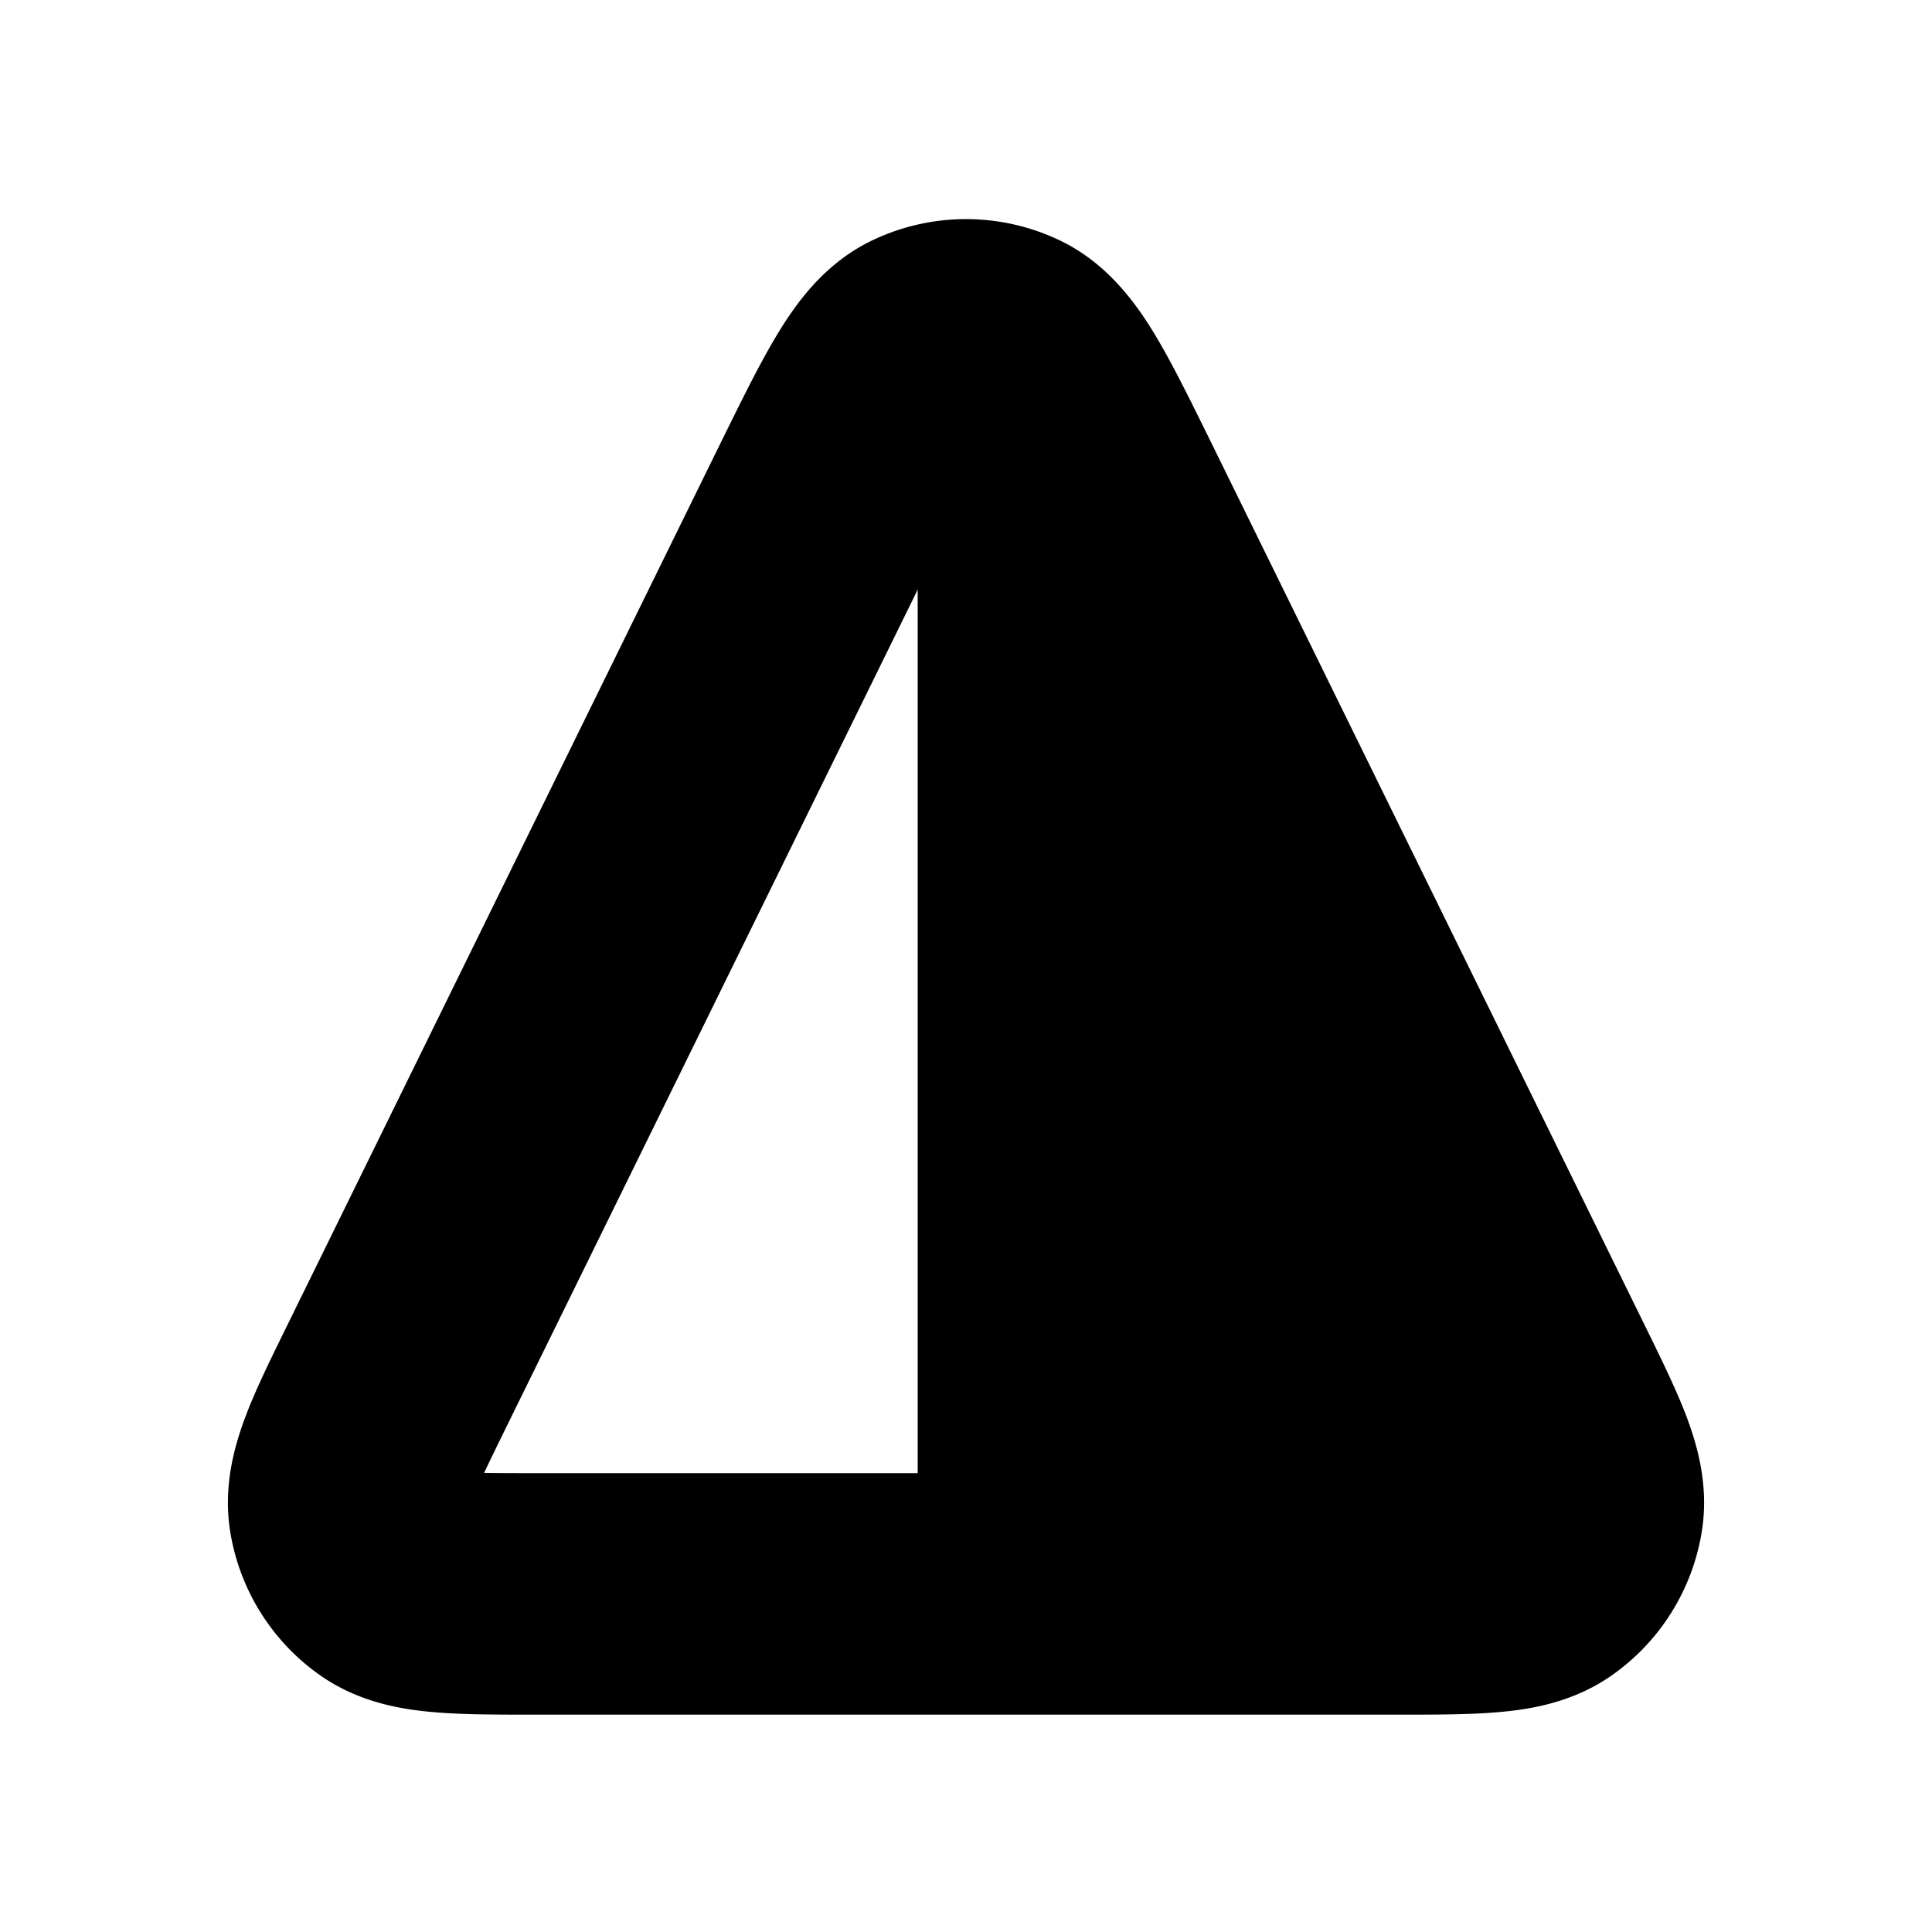 <svg xmlns="http://www.w3.org/2000/svg" viewBox="0 0 20 20" fill="currentColor" stroke="currentColor"><path fill-rule="evenodd" d="M3.445 13.894c-.175.356-.33.669-.43.931-.102.269-.193.59-.14.94.073.473.337.897.73 1.171.29.202.619.262.905.288.28.026.628.026 1.025.026h8.93c.397 0 .745 0 1.025-.026.286-.026.615-.086.905-.288.393-.274.657-.698.73-1.172.053-.349-.038-.67-.14-.939-.101-.262-.255-.575-.43-.931l-4.461-9.083c-.218-.442-.403-.82-.575-1.103-.17-.278-.401-.595-.765-.769a1.75 1.75 0 0 0-1.508 0c-.364.174-.595.49-.765.77-.172.282-.357.66-.575 1.102zm1.009 1.805a.25.25 0 0 1-.094-.15 1 1 0 0 1 .057-.188c.072-.19.195-.44.389-.836l4.431-9.02c.237-.484.393-.799.525-1.016.084-.137.132-.19.146-.204A.3.3 0 0 1 10 4.268V15.75H5.569c-.44 0-.72 0-.922-.02a.8.8 0 0 1-.193-.031"/></svg>